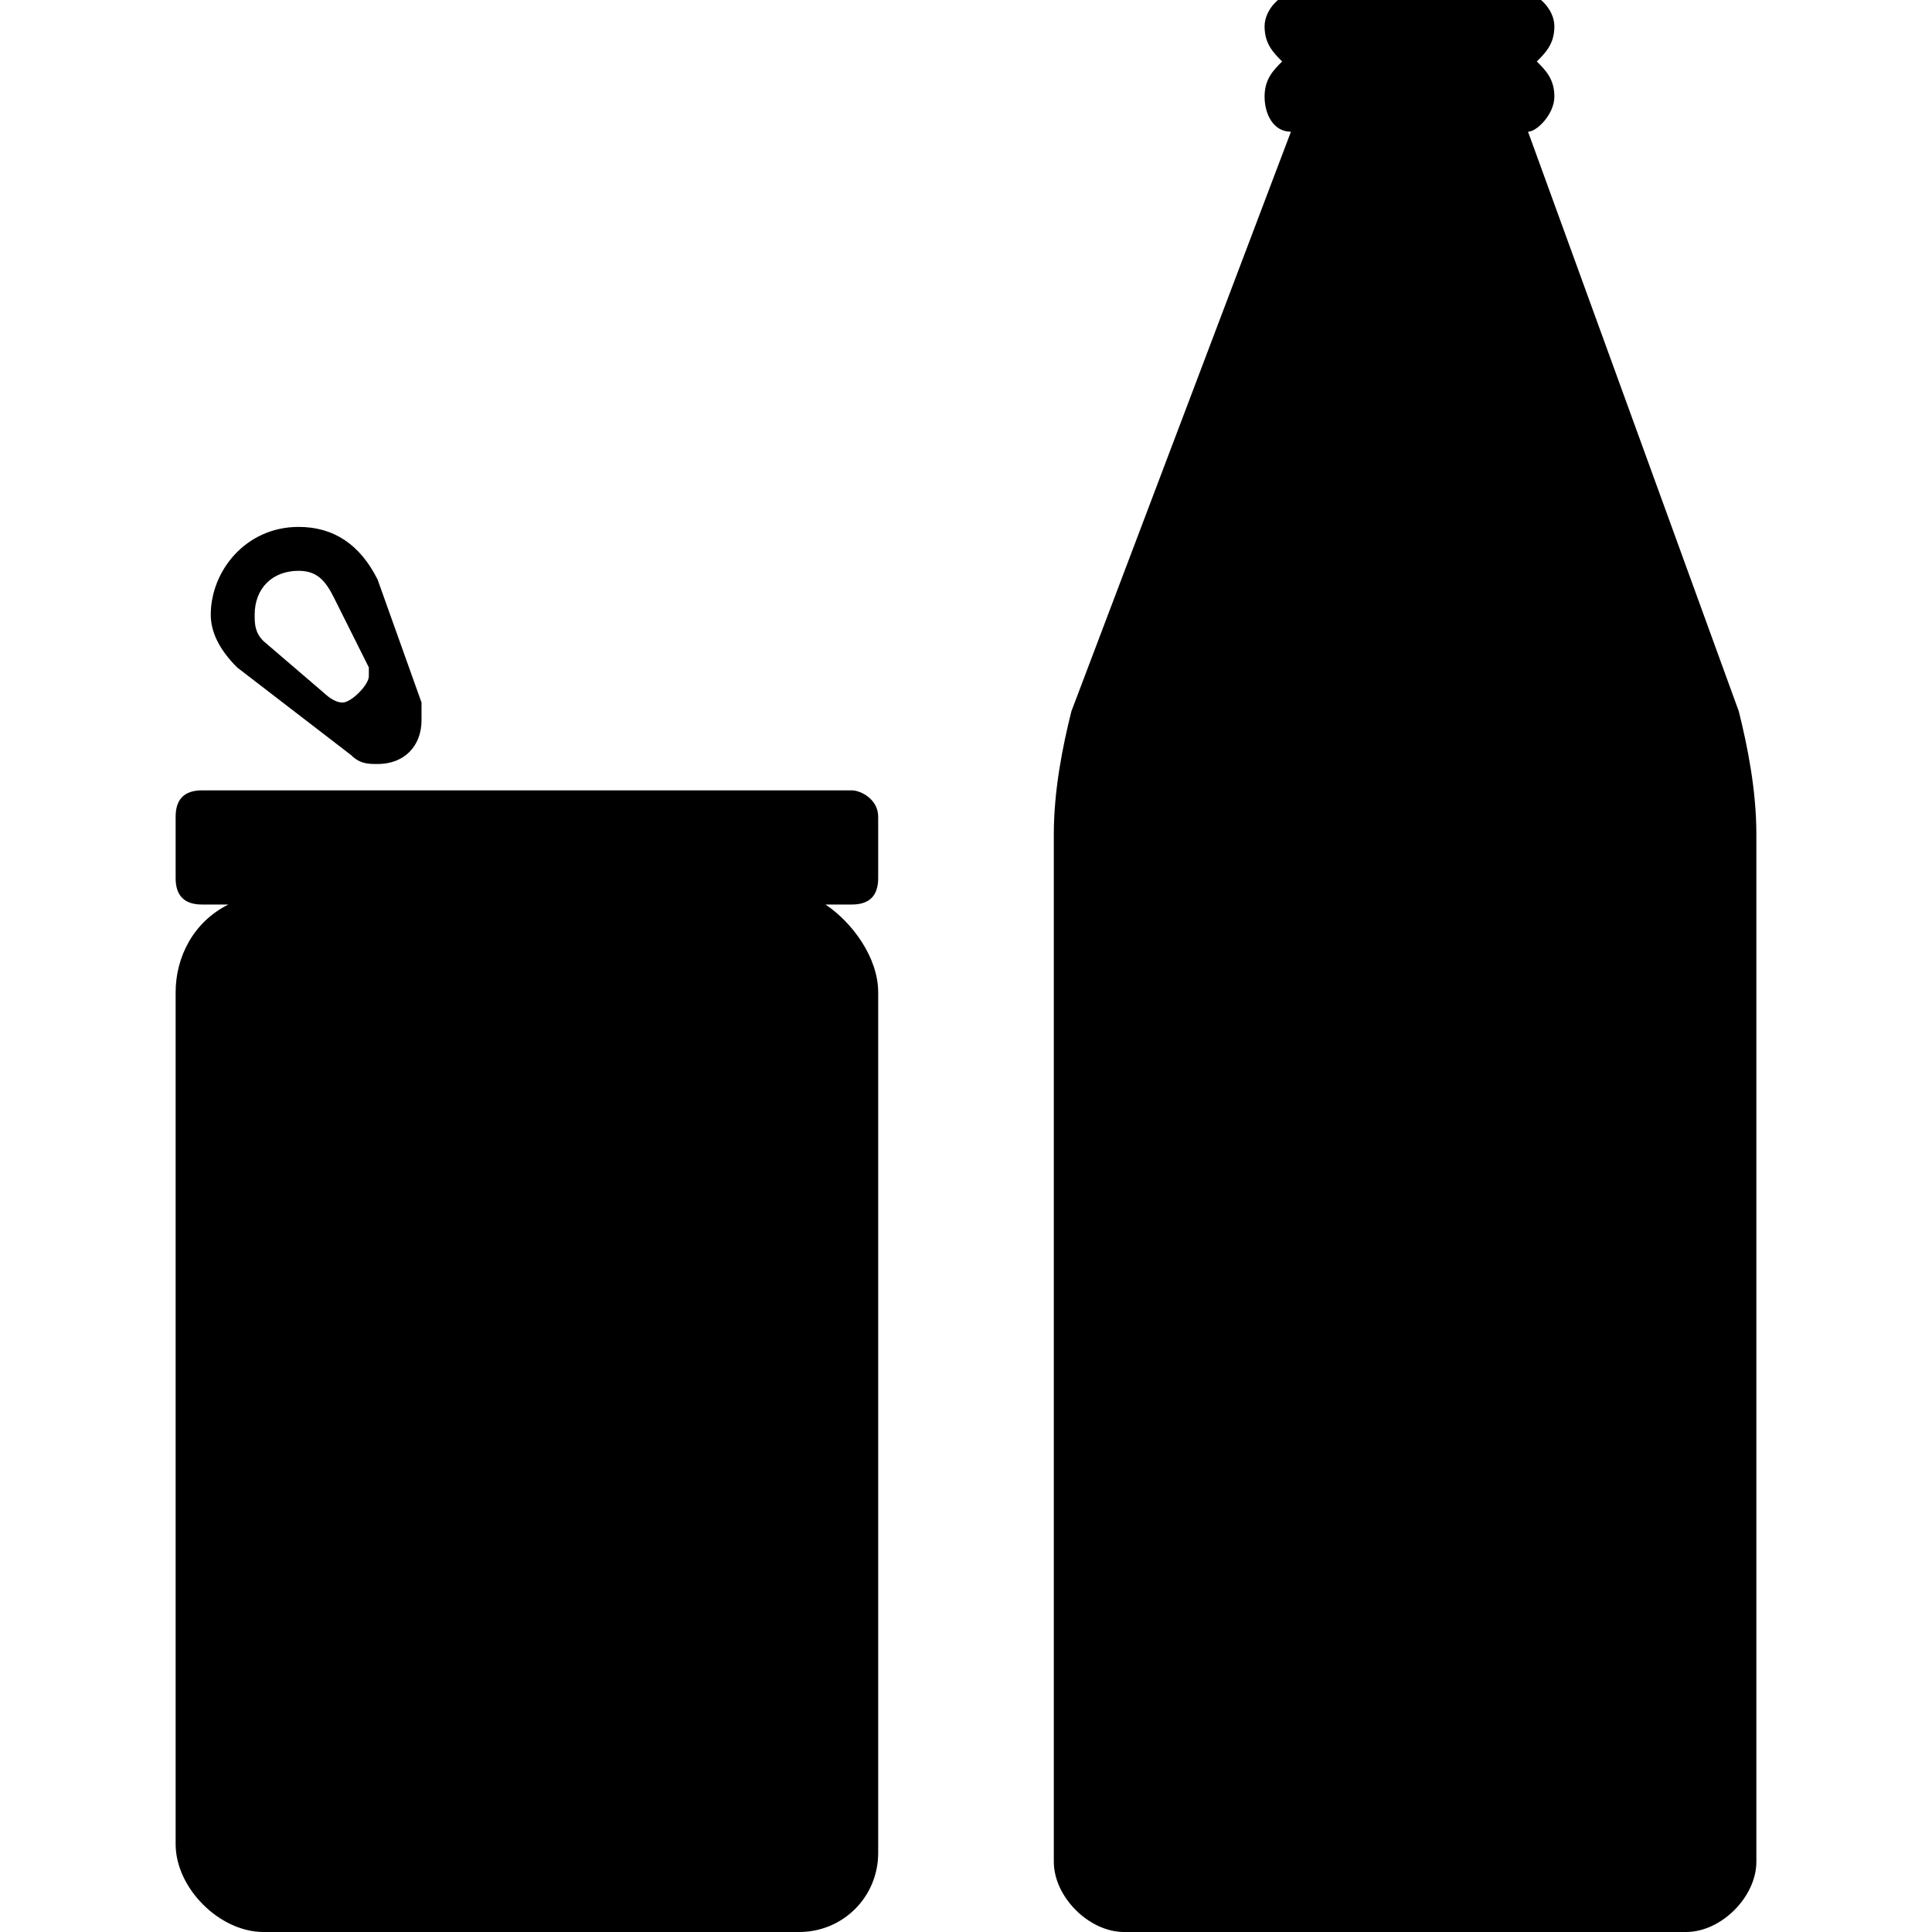 <?xml version="1.0" encoding="utf-8"?>
<!-- Generator: Adobe Illustrator 22.1.0, SVG Export Plug-In . SVG Version: 6.00 Build 0)  -->
<svg version="1.1" id="Layer_1" xmlns="http://www.w3.org/2000/svg" xmlns:xlink="http://www.w3.org/1999/xlink" x="0px" y="0px"
	 width="22px" height="22px" viewBox="0 0 22 22" enable-background="new 0 0 22 22" xml:space="preserve">
<path d="M14.7,1.5c-0.2,0-0.3-0.2-0.3-0.4l0,0c0-0.2,0.1-0.3,0.2-0.4c-0.1-0.1-0.2-0.2-0.2-0.4l0,0c0-0.2,0.2-0.4,0.4-0.4h2.5
	c0.2,0,0.4,0.2,0.4,0.4l0,0c0,0.2-0.1,0.3-0.2,0.4c0.1,0.1,0.2,0.2,0.2,0.4l0,0c0,0.2-0.2,0.4-0.3,0.4l2.4,6.6C19.9,8.5,20,9,20,9.5
	v11.7c0,0.4-0.4,0.8-0.8,0.8h-6.4c-0.4,0-0.8-0.4-0.8-0.8V9.5c0-0.5,0.1-1,0.2-1.4L14.7,1.5z"/>
<path d="M4.8,8c0,0.1,0,0.1,0,0.2c0,0.3-0.2,0.5-0.5,0.5c-0.1,0-0.2,0-0.3-0.1L2.7,7.6C2.5,7.4,2.4,7.2,2.4,7c0-0.5,0.4-1,1-1
	c0.4,0,0.7,0.2,0.9,0.6L4.8,8z M3.7,7.9c0,0,0.1,0.1,0.2,0.1C4,8,4.2,7.8,4.2,7.7c0,0,0-0.1,0-0.1L3.8,6.8C3.7,6.6,3.6,6.5,3.4,6.5
	C3.1,6.5,2.9,6.7,2.9,7c0,0.1,0,0.2,0.1,0.3L3.7,7.9z"/>
<path d="M9.7,9C9.8,9,10,9.1,10,9.3V10c0,0.2-0.1,0.3-0.3,0.3l-0.3,0c0.3,0.2,0.6,0.6,0.6,1v9.8c0,0.5-0.4,0.9-0.9,0.9H3
	c-0.5,0-1-0.5-1-1l0-9.7c0-0.4,0.2-0.8,0.6-1l-0.3,0C2.1,10.3,2,10.2,2,10V9.3C2,9.1,2.1,9,2.3,9H9.7z"/>
</svg>
